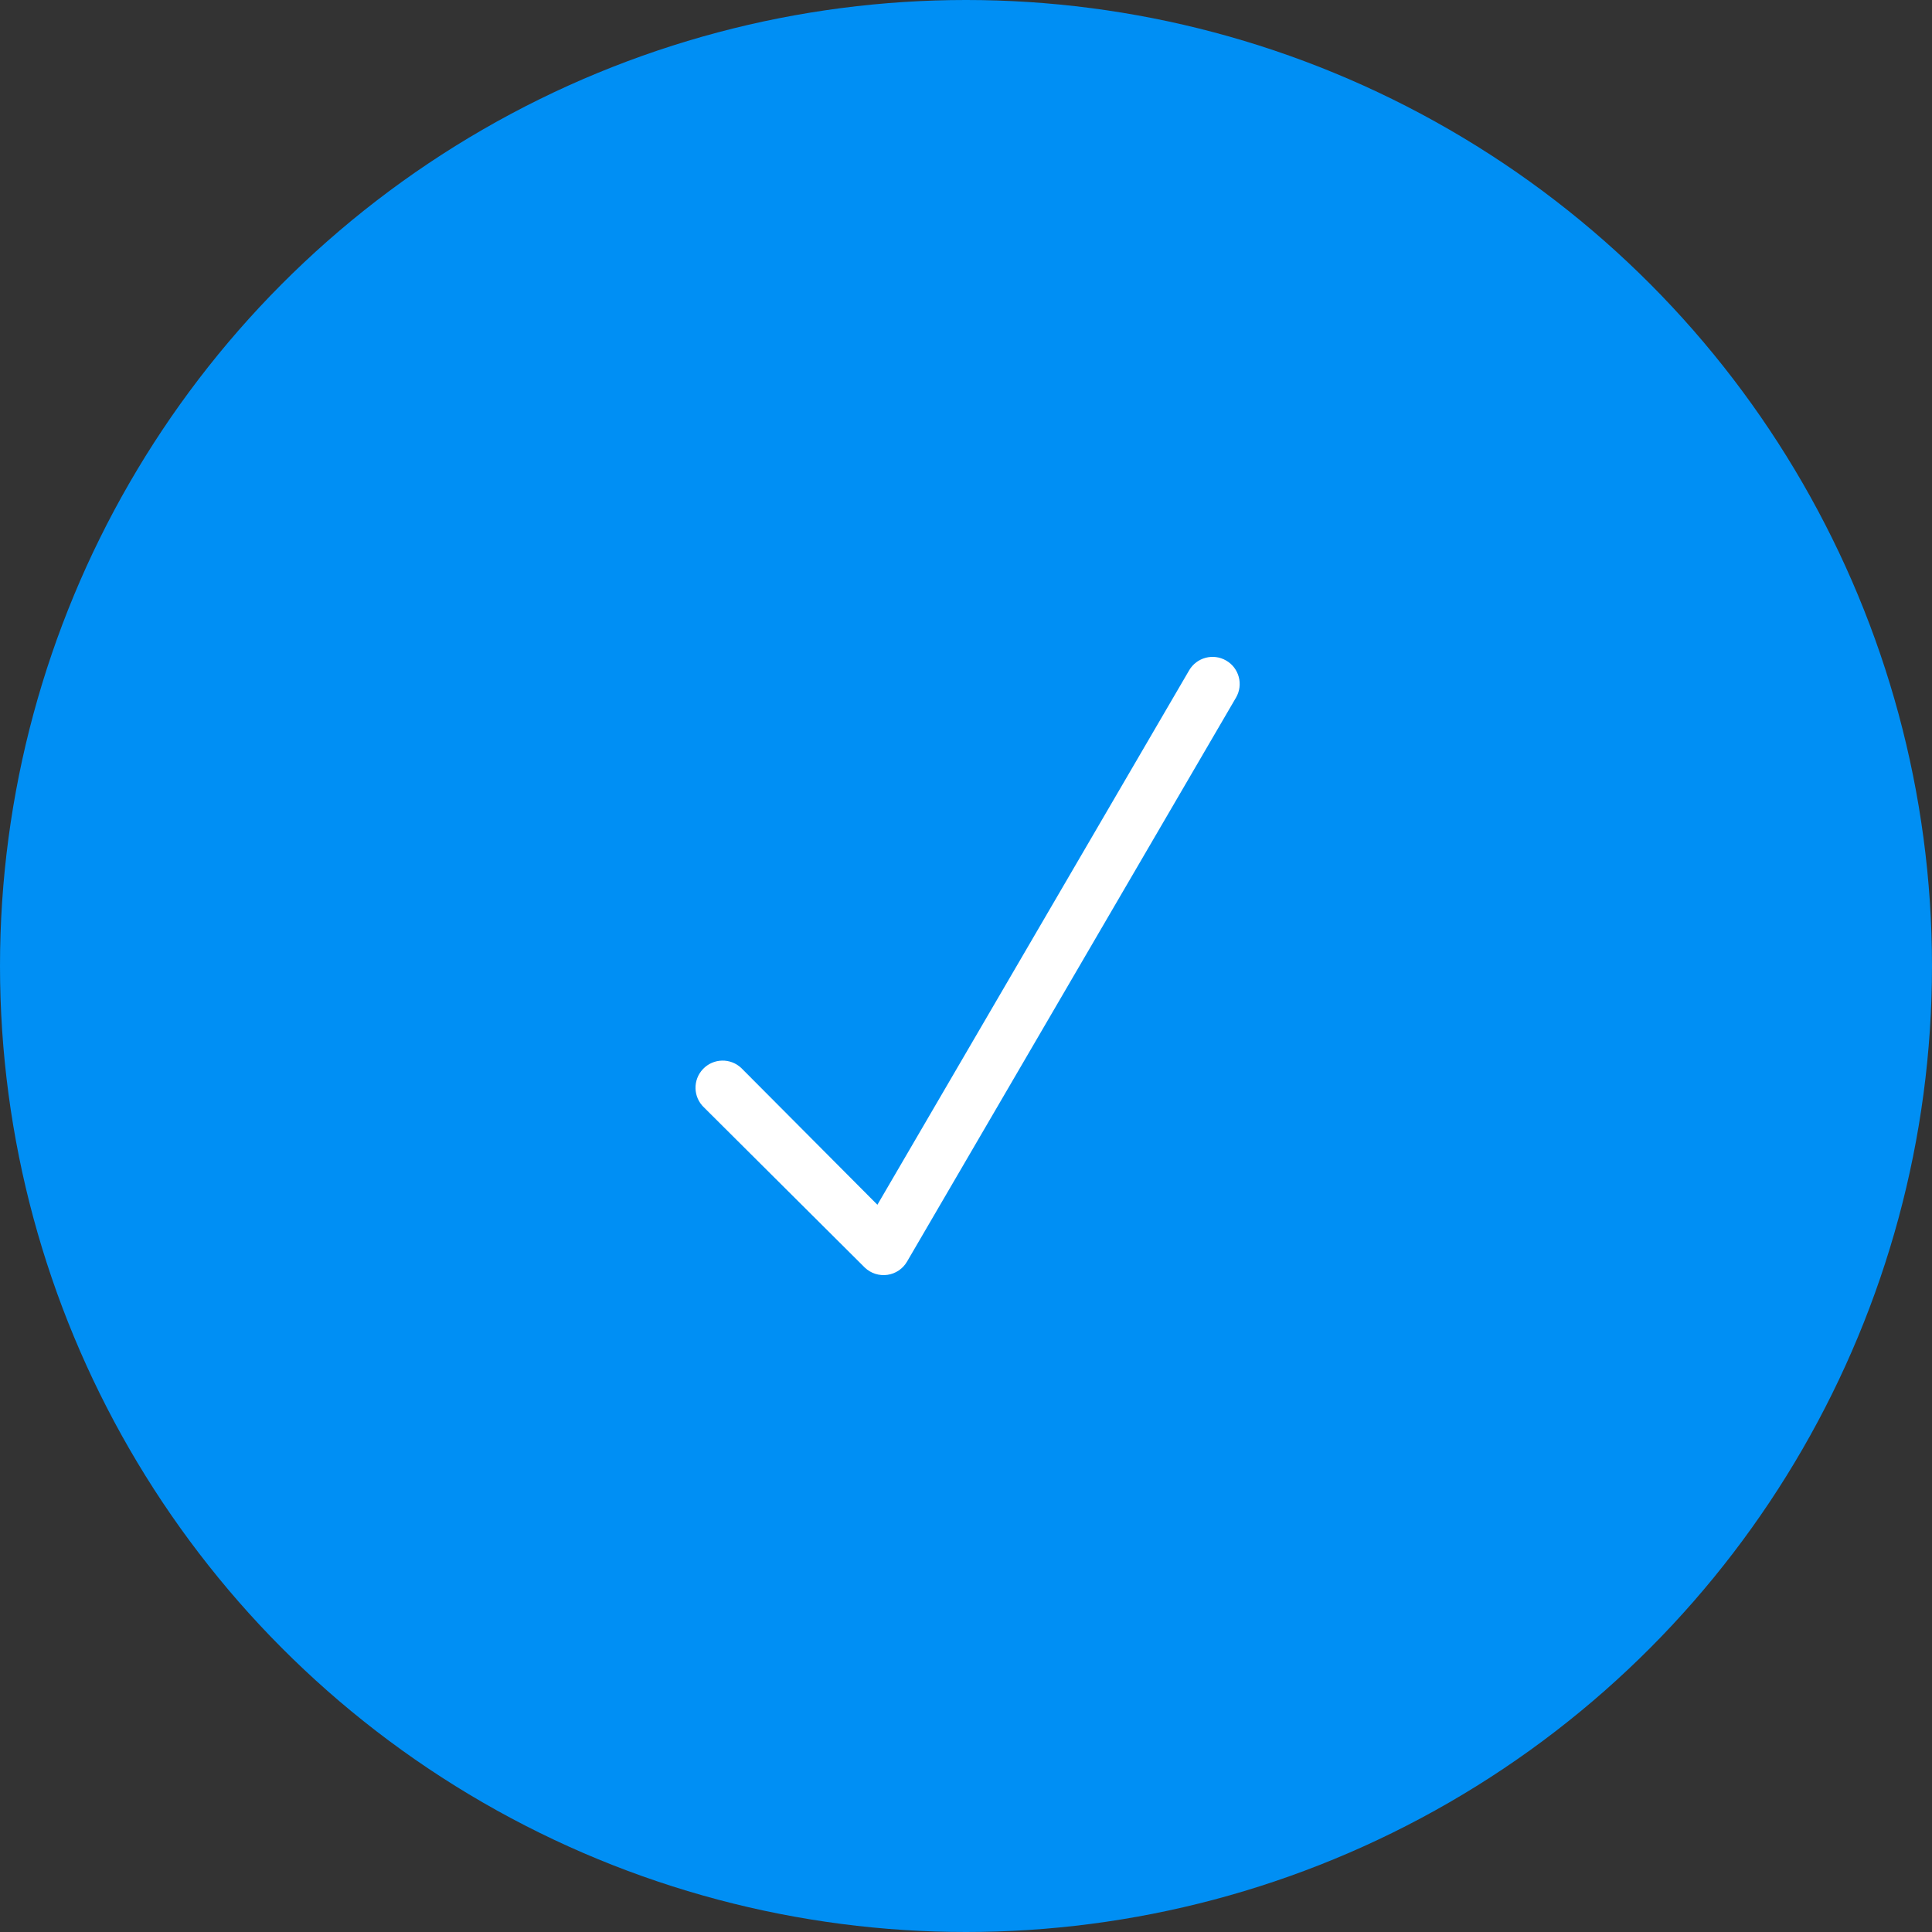 <svg width="50" height="50" viewBox="0 0 50 50" fill="none" xmlns="http://www.w3.org/2000/svg">
<rect x="0" y="0" width="50" height="50" fill="#333333" stroke="none"/>
<circle cx="25" cy="25" r="25" fill="#008FF4"/>
<path fill-rule="evenodd" clip-rule="evenodd" d="M31.735 17.096C32.07 17.291 32.183 17.721 31.987 18.055L23.473 32.652C23.365 32.837 23.178 32.963 22.966 32.993C22.753 33.023 22.539 32.955 22.383 32.807L18.218 28.659C17.937 28.392 17.926 27.948 18.193 27.667C18.46 27.386 18.904 27.374 19.185 27.641L22.707 31.179L30.775 17.348C30.97 17.014 31.4 16.9 31.735 17.096Z" fill="white"/>
</svg>
